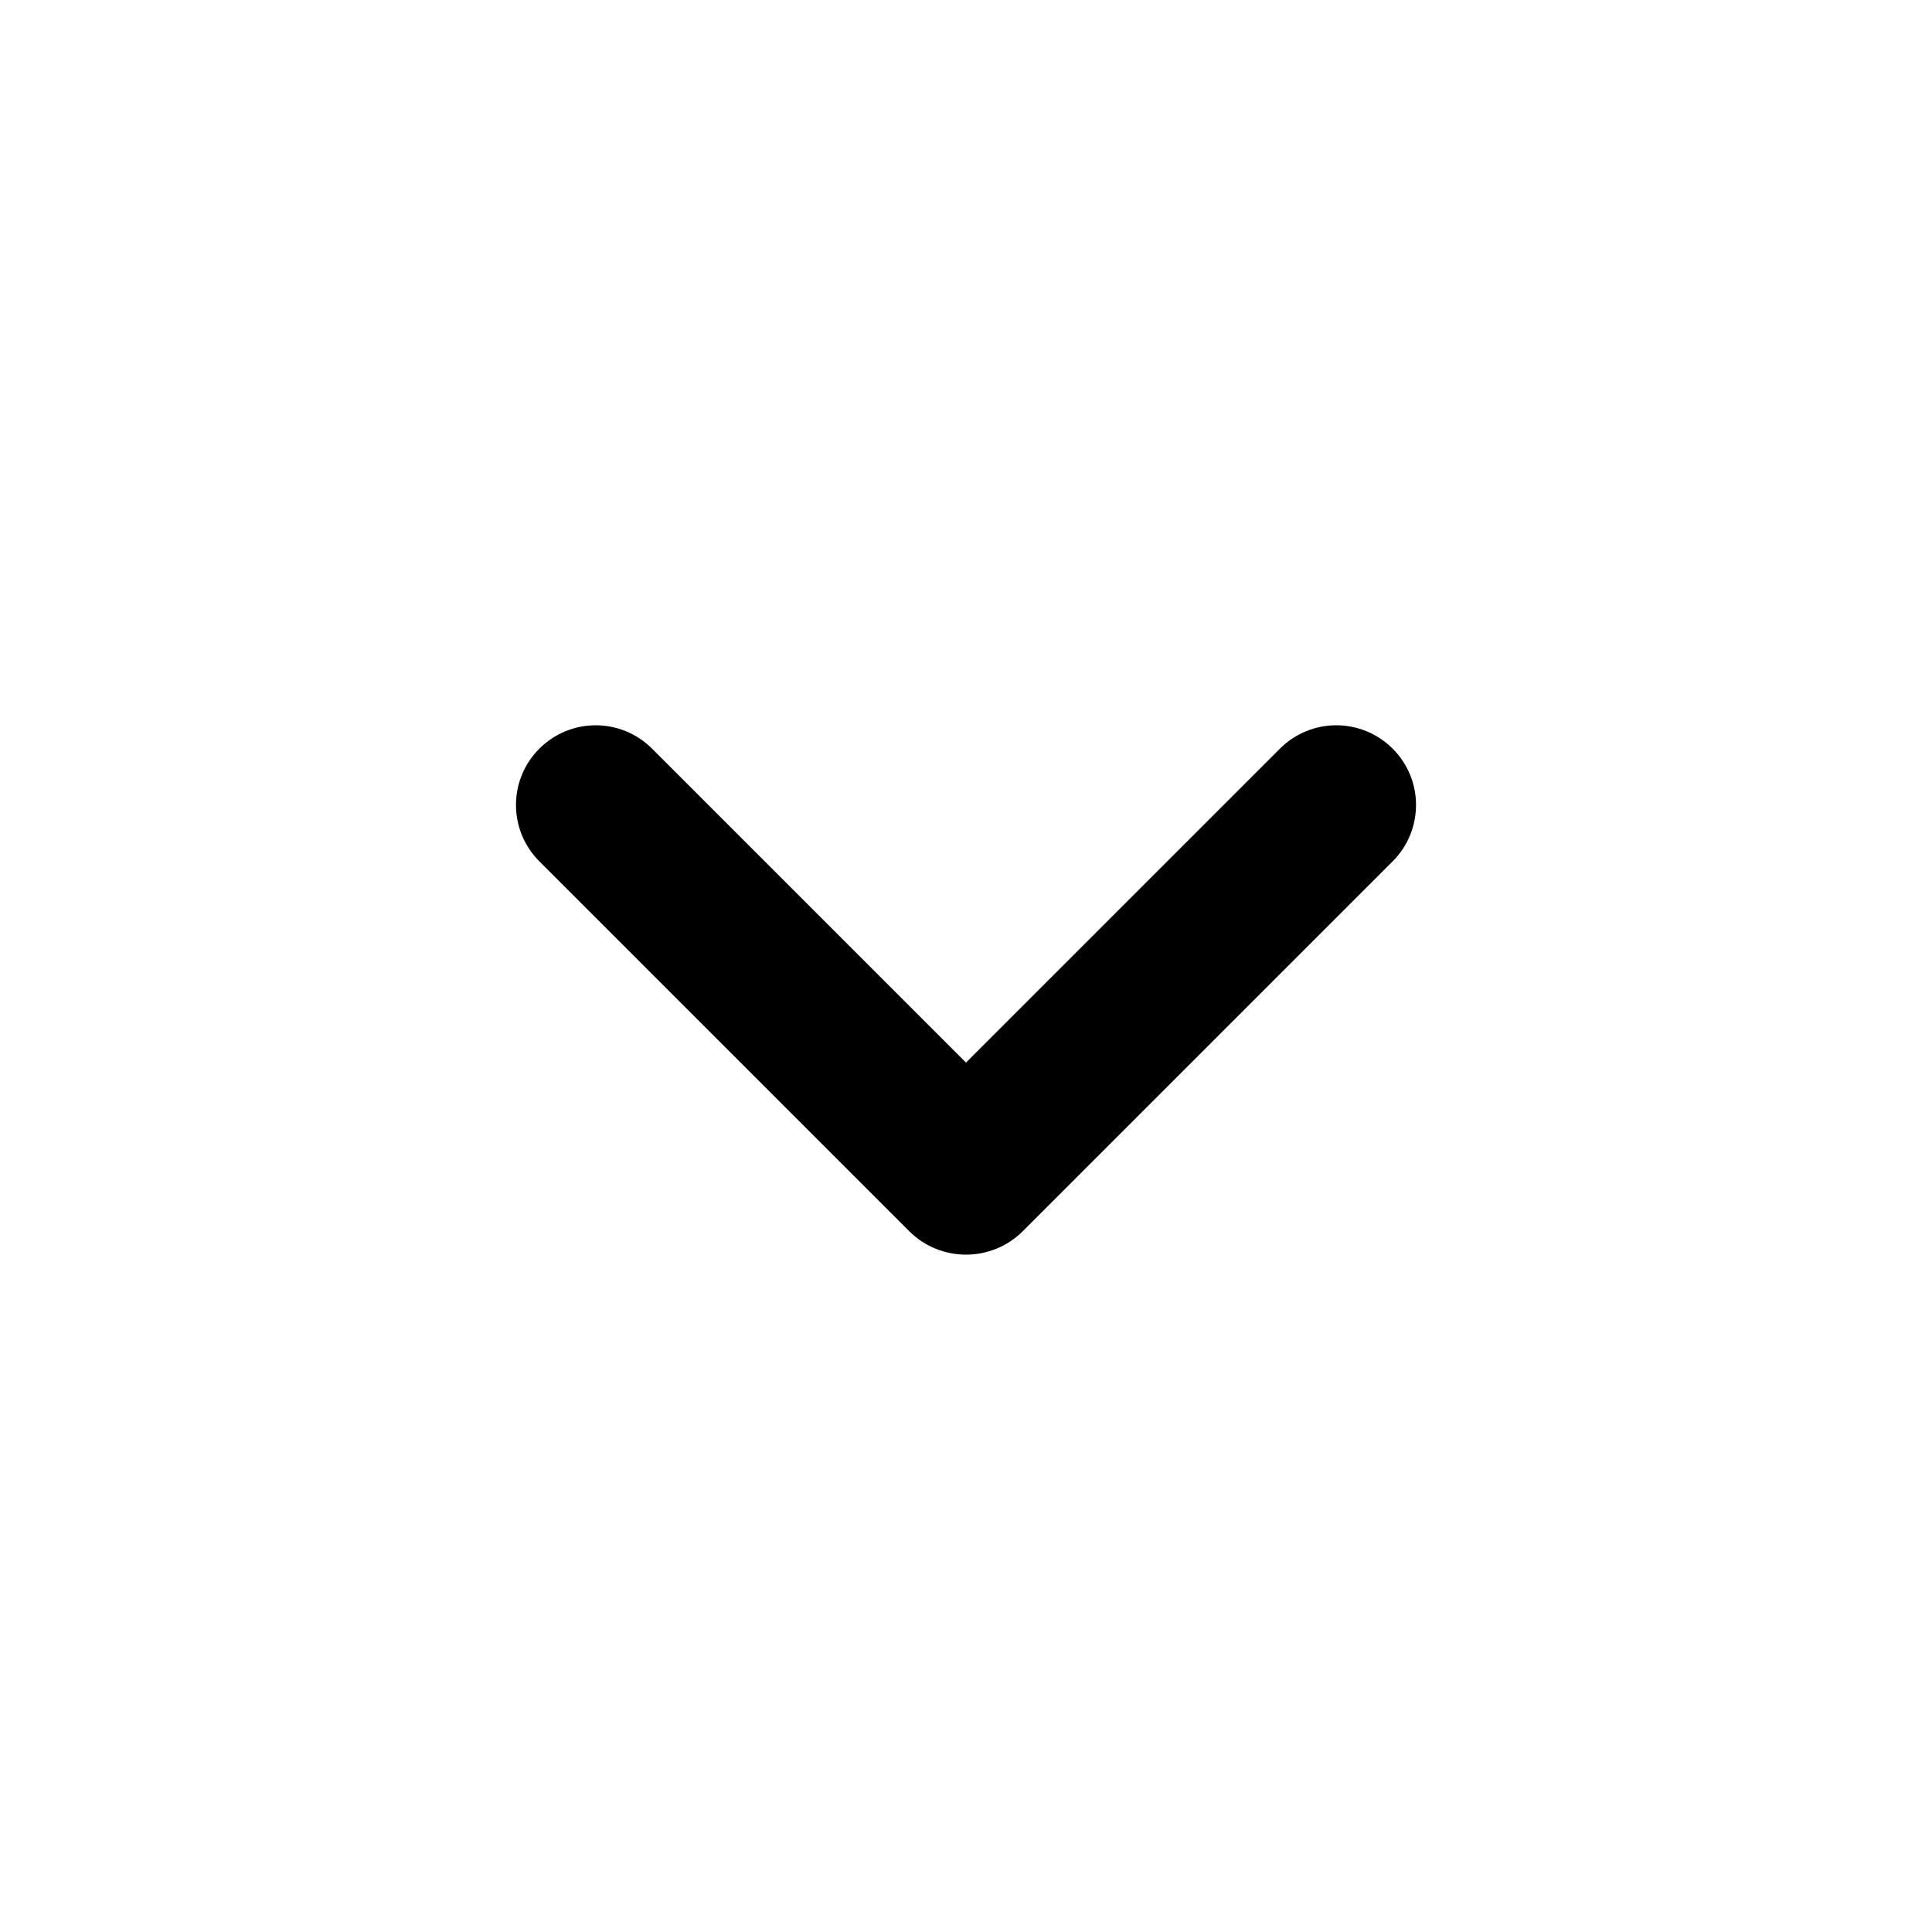 <svg width="24" height="24" viewBox="0 0 24 24" fill="none" xmlns="http://www.w3.org/2000/svg">
<path d="M6.7 9.3C7.087 8.913 7.713 8.913 8.1 9.3L12 13.2L15.9 9.3C16.287 8.913 16.913 8.913 17.3 9.3C17.687 9.686 17.687 10.313 17.3 10.7L12.707 15.293C12.317 15.683 11.683 15.683 11.293 15.293L6.7 10.7C6.313 10.313 6.313 9.686 6.7 9.3Z" fill="currentColor"/>
</svg>
